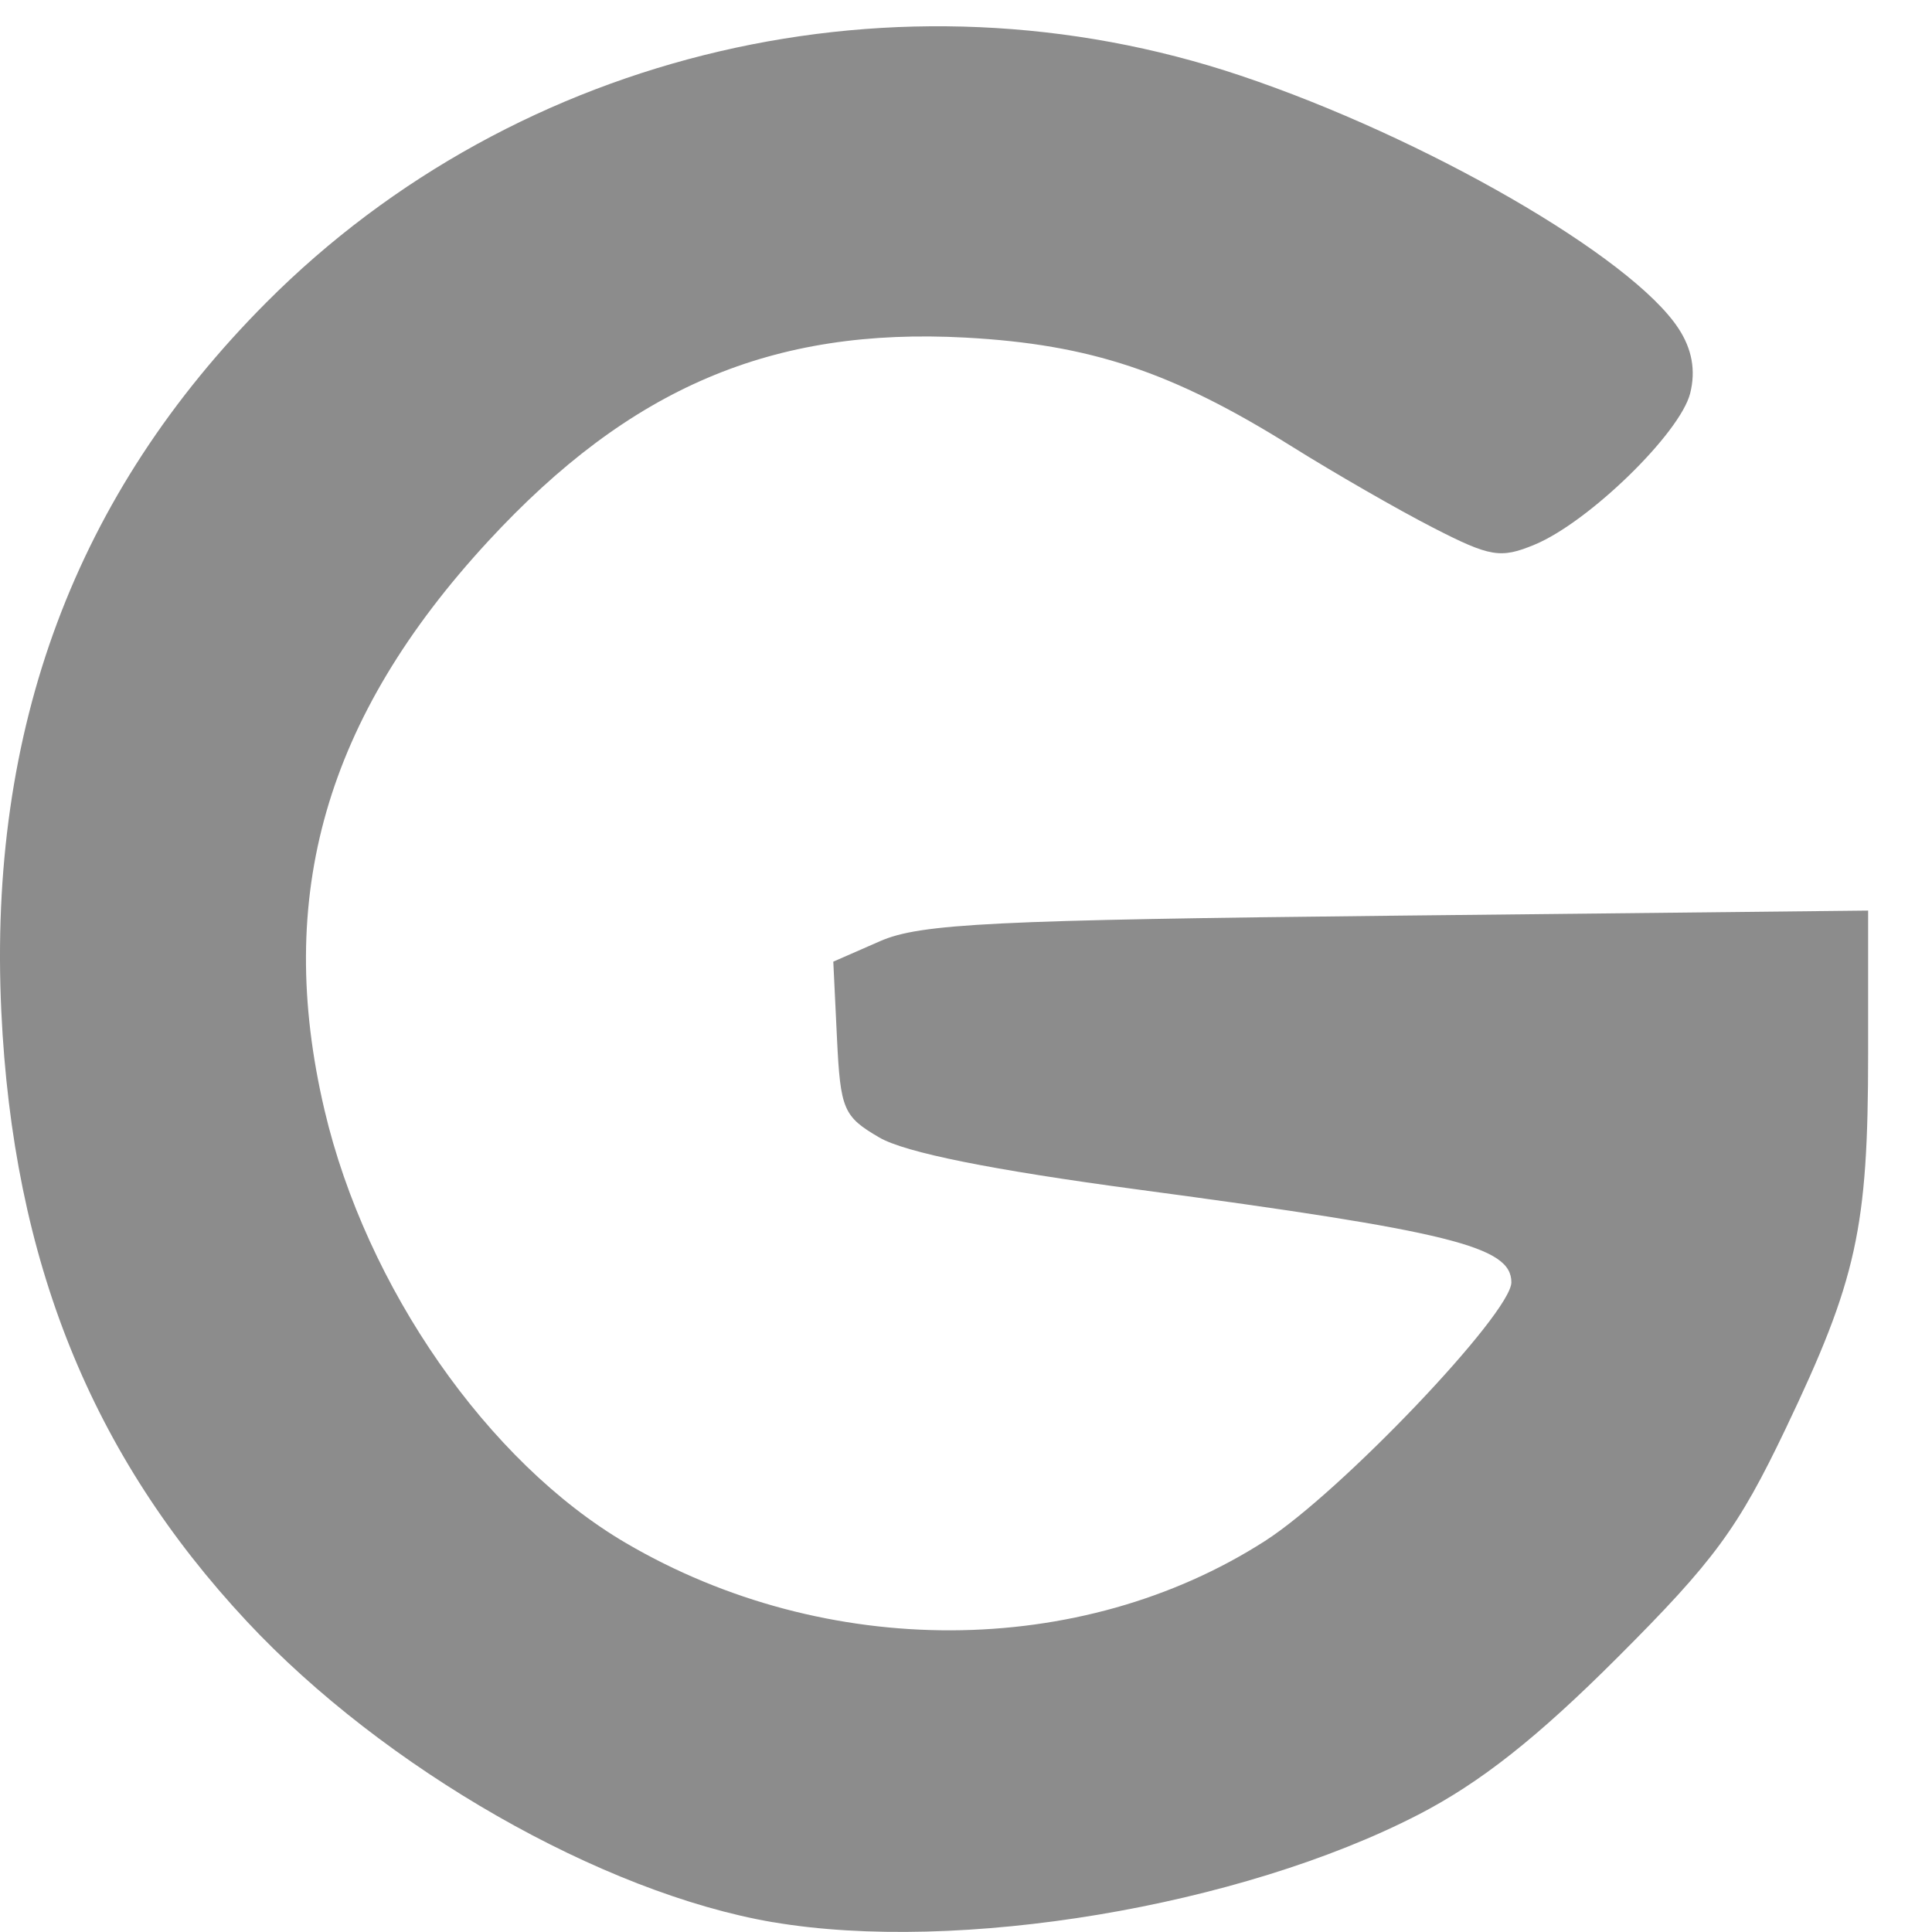 <!-- Generated by IcoMoon.io -->
<svg version="1.1" xmlns="http://www.w3.org/2000/svg" width="32" height="32" viewBox="0 0 32 32">
<title>g</title>
<path fill="#8c8c8c" d="M12.803 31.838c-2.833-0.484-6.439-2.545-8.713-4.981-2.579-2.762-3.873-5.973-4.068-10.101-0.222-4.693 1.227-8.572 4.389-11.746 4.169-4.186 10.481-5.656 16.138-3.757 3.056 1.026 6.474 2.999 7.252 4.187 0.225 0.343 0.288 0.696 0.194 1.073-0.166 0.662-1.681 2.137-2.577 2.508-0.564 0.234-0.735 0.205-1.678-0.279-0.578-0.296-1.639-0.906-2.358-1.356-1.97-1.23-3.324-1.681-5.385-1.794-3.208-0.175-5.564 0.83-7.911 3.372-2.694 2.919-3.545 5.874-2.711 9.423 0.689 2.934 2.707 5.832 4.993 7.171 3.311 1.94 7.528 1.926 10.585-0.035 1.253-0.804 4.080-3.772 4.080-4.284 0-0.593-1.005-0.843-6.18-1.536-2.428-0.325-3.861-0.613-4.288-0.862-0.596-0.347-0.645-0.462-0.702-1.643l-0.061-1.27 0.774-0.339c0.665-0.292 1.869-0.351 8.57-0.423l7.796-0.084v2.377c0 2.886-0.187 3.736-1.368 6.209-0.785 1.644-1.184 2.187-2.781 3.783-1.331 1.331-2.275 2.076-3.3 2.605-2.954 1.524-7.632 2.303-10.691 1.781z"></path>
</svg>
